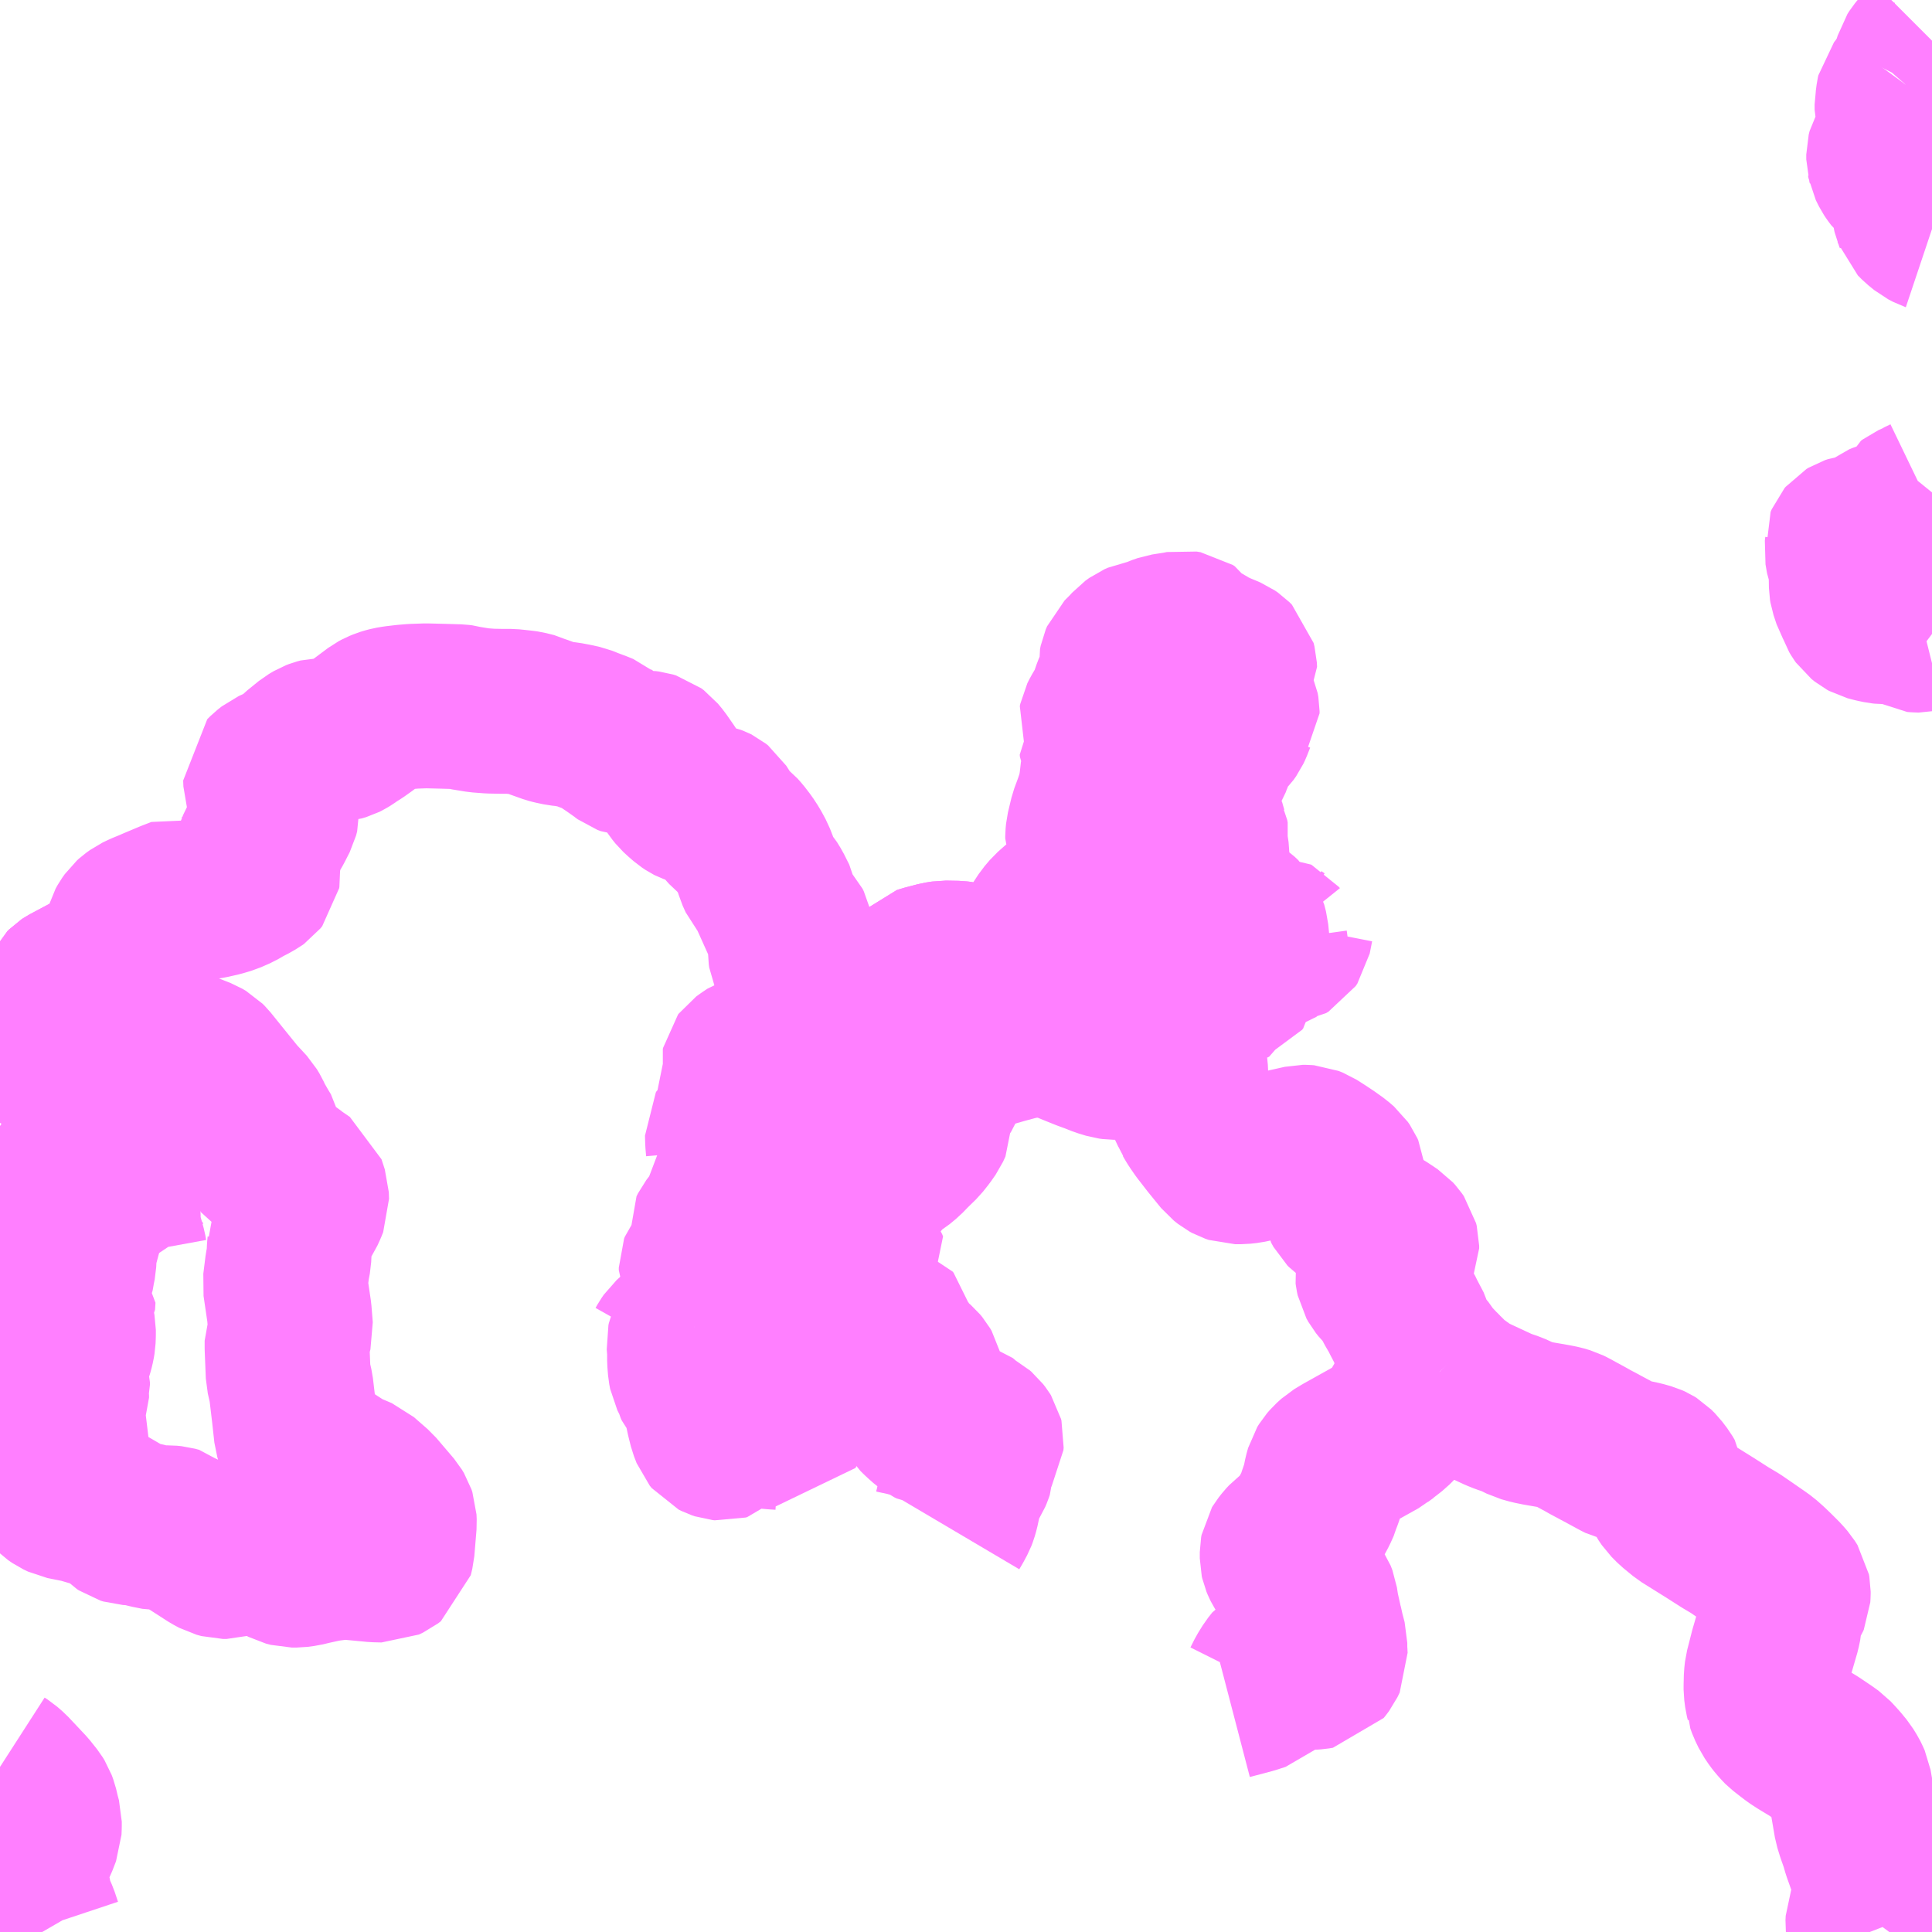 <?xml version="1.0" encoding="UTF-8"?>
<svg  xmlns="http://www.w3.org/2000/svg" xmlns:xlink="http://www.w3.org/1999/xlink" xmlns:go="http://purl.org/svgmap/profile" property="N07_001,N07_002,N07_003,N07_004,N07_005,N07_006,N07_007" viewBox="12972.656 -3339.844 8.789 8.789" go:dataArea="12972.65625 -3339.84375 8.7890625 8.7890625" >
<globalCoordinateSystem srsName="http://purl.org/crs/84" transform="matrix(100.0,0.0,0.0,-100.0,0.0,0.0)" />
<defs>
 <g id="p0" >
  <circle cx="0.0" cy="0.0" r="3" stroke="green" stroke-width="0.75" vector-effect="non-scaling-stroke" />
 </g>
</defs>
<g fill="none" fill-rule="evenodd" stroke="#FF00FF" stroke-width="0.75" opacity="0.5" vector-effect="non-scaling-stroke" stroke-linejoin="bevel" >
<path content="1,西肥自動車（株）,伊万里～松浦線・松浦～平戸線,24.9,17.5,15.5," xlink:title="1" d="M12981.162,-3331.055L12981.155,-3331.073L12981.153,-3331.09L12981.154,-3331.11L12981.159,-3331.123L12981.182,-3331.154L12981.188,-3331.164L12981.193,-3331.181L12981.195,-3331.191L12981.198,-3331.211L12981.198,-3331.24L12981.191,-3331.267L12981.165,-3331.353L12981.147,-3331.404L12981.138,-3331.429L12981.128,-3331.464L12981.115,-3331.501L12981.112,-3331.509L12981.1,-3331.548L12981.069,-3331.729L12981.061,-3331.747L12981.056,-3331.757L12981.04,-3331.783L12981.017,-3331.811L12980.999,-3331.831L12980.983,-3331.848L12980.958,-3331.866L12980.906,-3331.901L12980.853,-3331.933L12980.83,-3331.948L12980.824,-3331.952L12980.803,-3331.968L12980.771,-3331.993L12980.767,-3331.997L12980.749,-3332.017L12980.738,-3332.031L12980.721,-3332.056L12980.706,-3332.087L12980.698,-3332.109L12980.698,-3332.11L12980.694,-3332.126L12980.69,-3332.157L12980.69,-3332.176L12980.691,-3332.216L12980.694,-3332.243L12980.701,-3332.27L12980.717,-3332.333L12980.72,-3332.343L12980.745,-3332.429L12980.751,-3332.458L12980.754,-3332.507L12980.757,-3332.519L12980.76,-3332.526L12980.775,-3332.552L12980.787,-3332.571L12980.79,-3332.578L12980.791,-3332.594L12980.791,-3332.604L12980.789,-3332.615L12980.777,-3332.634L12980.757,-3332.657L12980.723,-3332.691L12980.698,-3332.715L12980.672,-3332.738L12980.651,-3332.753L12980.599,-3332.789L12980.551,-3332.822L12980.504,-3332.85L12980.432,-3332.896L12980.427,-3332.899L12980.323,-3332.964L12980.278,-3333.001L12980.253,-3333.026L12980.238,-3333.048L12980.233,-3333.058L12980.228,-3333.072L12980.224,-3333.104L12980.214,-3333.121L12980.192,-3333.15L12980.175,-3333.167L12980.167,-3333.172L12980.156,-3333.177L12980.124,-3333.186L12980.082,-3333.195L12980.036,-3333.206L12980.022,-3333.213L12980.009,-3333.22L12979.976,-3333.238L12979.89,-3333.284L12979.867,-3333.297L12979.832,-3333.316L12979.801,-3333.333L12979.783,-3333.342L12979.756,-3333.35L12979.731,-3333.355L12979.697,-3333.361L12979.656,-3333.368L12979.622,-3333.375L12979.586,-3333.385L12979.564,-3333.396L12979.531,-3333.411L12979.498,-3333.422L12979.473,-3333.432L12979.374,-3333.478L12979.347,-3333.491L12979.318,-3333.508L12979.268,-3333.544L12979.242,-3333.566L12979.23,-3333.579L12979.205,-3333.603"/>
<path content="1,西肥自動車（株）,伊万里～松浦線・松浦～平戸線,24.9,17.5,15.5," xlink:title="1" d="M12979.205,-3333.603L12979.157,-3333.555L12979.116,-3333.519L12979.105,-3333.512L12979.078,-3333.497L12979.072,-3333.492L12979.066,-3333.483L12979.061,-3333.474L12979.058,-3333.47L12979.051,-3333.454L12979.045,-3333.441L12979.033,-3333.417L12979.018,-3333.392L12979.003,-3333.374L12978.985,-3333.356L12978.966,-3333.341L12978.957,-3333.333L12978.954,-3333.331L12978.95,-3333.328L12978.932,-3333.315L12978.926,-3333.31L12978.77,-3333.223L12978.737,-3333.203L12978.716,-3333.184L12978.703,-3333.169L12978.695,-3333.156L12978.688,-3333.131L12978.679,-3333.086L12978.663,-3333.038L12978.658,-3333.025L12978.655,-3333.014L12978.654,-3333.01L12978.64,-3332.979L12978.617,-3332.936L12978.6,-3332.911L12978.579,-3332.883L12978.542,-3332.847L12978.53,-3332.838L12978.522,-3332.832L12978.509,-3332.818L12978.494,-3332.799L12978.491,-3332.794L12978.489,-3332.783L12978.489,-3332.755L12978.491,-3332.746L12978.496,-3332.734L12978.5,-3332.726L12978.505,-3332.718L12978.535,-3332.682L12978.555,-3332.665L12978.601,-3332.625L12978.616,-3332.611L12978.632,-3332.588L12978.64,-3332.567L12978.646,-3332.527L12978.664,-3332.446L12978.669,-3332.429L12978.671,-3332.416L12978.683,-3332.37L12978.683,-3332.345L12978.685,-3332.306L12978.675,-3332.285L12978.666,-3332.273L12978.658,-3332.263L12978.64,-3332.26L12978.625,-3332.259L12978.614,-3332.259L12978.593,-3332.262L12978.582,-3332.265L12978.561,-3332.273L12978.524,-3332.286L12978.506,-3332.29L12978.493,-3332.29L12978.484,-3332.287L12978.465,-3332.276L12978.446,-3332.252L12978.433,-3332.231L12978.425,-3332.218L12978.416,-3332.2L12978.407,-3332.182L12978.401,-3332.174L12978.389,-3332.163L12978.358,-3332.153L12978.349,-3332.15L12978.27,-3332.129L12978.247,-3332.123"/>
<path content="1,西肥自動車（株）,伊万里～松浦線・松浦～平戸線,24.9,17.5,15.5," xlink:title="1" d="M12979.205,-3333.603L12979.191,-3333.618L12979.156,-3333.655L12979.149,-3333.664L12979.138,-3333.682L12979.124,-3333.699L12979.101,-3333.728L12979.084,-3333.756L12979.076,-3333.78L12979.073,-3333.791L12979.04,-3333.854L12979.029,-3333.877L12979.015,-3333.899L12978.998,-3333.931L12978.988,-3333.95L12978.974,-3333.971L12978.954,-3333.992L12978.947,-3333.999L12978.935,-3334.014L12978.926,-3334.03L12978.923,-3334.044L12978.922,-3334.052L12978.925,-3334.07L12978.933,-3334.081L12978.969,-3334.111L12978.984,-3334.126L12978.995,-3334.145L12979.006,-3334.156L12979.01,-3334.165L12979.01,-3334.177L12979.007,-3334.189L12978.998,-3334.202L12978.988,-3334.213L12978.946,-3334.241L12978.872,-3334.286L12978.796,-3334.337L12978.785,-3334.345L12978.778,-3334.352L12978.767,-3334.372L12978.765,-3334.391L12978.765,-3334.425L12978.769,-3334.456L12978.767,-3334.485L12978.765,-3334.505L12978.761,-3334.514L12978.752,-3334.527L12978.73,-3334.546L12978.695,-3334.571L12978.683,-3334.579L12978.665,-3334.591L12978.626,-3334.616L12978.606,-3334.624L12978.593,-3334.625L12978.583,-3334.625L12978.485,-3334.603L12978.461,-3334.596L12978.425,-3334.586L12978.351,-3334.566L12978.332,-3334.562L12978.304,-3334.559L12978.274,-3334.559L12978.259,-3334.564L12978.248,-3334.57L12978.229,-3334.585L12978.172,-3334.655L12978.141,-3334.695L12978.127,-3334.713L12978.107,-3334.742L12978.097,-3334.758L12978.092,-3334.767L12978.088,-3334.773L12978.083,-3334.786L12978.068,-3334.818L12978.065,-3334.829L12978.058,-3334.864L12978.053,-3334.899L12978.049,-3334.983L12978.039,-3335.051L12978.036,-3335.068L12978.027,-3335.084L12978.02,-3335.091L12978.007,-3335.102L12978.001,-3335.106L12977.979,-3335.117L12977.972,-3335.119L12977.941,-3335.124L12977.925,-3335.124L12977.91,-3335.122L12977.895,-3335.116L12977.877,-3335.106L12977.864,-3335.097L12977.854,-3335.086L12977.842,-3335.076L12977.786,-3335.042L12977.77,-3335.037L12977.753,-3335.034L12977.721,-3335.034L12977.706,-3335.036L12977.67,-3335.047L12977.632,-3335.062L12977.599,-3335.074L12977.564,-3335.088L12977.51,-3335.11L12977.494,-3335.117L12977.453,-3335.139L12977.435,-3335.149L12977.407,-3335.172L12977.376,-3335.207L12977.306,-3335.296L12977.277,-3335.333L12977.271,-3335.339L12977.228,-3335.385L12977.213,-3335.397L12977.194,-3335.408L12977.169,-3335.418L12977.136,-3335.427L12977.063,-3335.451L12977.027,-3335.46L12977.011,-3335.462L12976.953,-3335.463L12976.927,-3335.459L12976.866,-3335.443L12976.854,-3335.439L12976.842,-3335.427L12976.704,-3335.187L12976.634,-3335.212L12976.566,-3335.24L12976.418,-3335.295L12976.395,-3335.307L12976.38,-3335.319L12976.352,-3335.345L12976.332,-3335.374L12976.313,-3335.396L12976.305,-3335.409L12976.285,-3335.438L12976.26,-3335.479L12976.254,-3335.492L12976.252,-3335.507L12976.252,-3335.539L12976.254,-3335.552L12976.254,-3335.563L12976.255,-3335.572L12976.256,-3335.577L12976.254,-3335.604L12976.25,-3335.622L12976.244,-3335.634L12976.23,-3335.649L12976.205,-3335.673L12976.195,-3335.686L12976.184,-3335.743L12976.16,-3335.791L12976.144,-3335.817L12976.117,-3335.848L12976.103,-3335.879L12976.101,-3335.886L12976.096,-3335.903L12976.082,-3335.939L12976.062,-3335.976L12976.043,-3336.005L12976.02,-3336.035L12976.004,-3336.053L12975.98,-3336.072L12975.964,-3336.09L12975.942,-3336.119L12975.916,-3336.16L12975.906,-3336.168L12975.904,-3336.169L12975.891,-3336.174L12975.871,-3336.178L12975.813,-3336.194L12975.802,-3336.198L12975.8,-3336.199L12975.785,-3336.209L12975.762,-3336.229L12975.747,-3336.243L12975.734,-3336.259L12975.711,-3336.294L12975.684,-3336.335L12975.652,-3336.381L12975.633,-3336.404L12975.621,-3336.413L12975.608,-3336.417L12975.592,-3336.419L12975.579,-3336.418L12975.536,-3336.413L12975.521,-3336.414L12975.505,-3336.42L12975.494,-3336.428L12975.492,-3336.43L12975.448,-3336.461L12975.408,-3336.488L12975.395,-3336.499L12975.373,-3336.508L12975.333,-3336.523L12975.303,-3336.535L12975.267,-3336.543L12975.235,-3336.549L12975.206,-3336.552L12975.173,-3336.559L12975.158,-3336.563L12975.102,-3336.583L12975.086,-3336.591L12975.05,-3336.6L12975.036,-3336.602L12975,-3336.606L12974.98,-3336.608L12974.938,-3336.608L12974.886,-3336.609L12974.834,-3336.613L12974.773,-3336.623L12974.759,-3336.627L12974.743,-3336.629L12974.675,-3336.631L12974.594,-3336.633L12974.536,-3336.631L12974.5,-3336.628L12974.457,-3336.623L12974.433,-3336.619L12974.418,-3336.615L12974.405,-3336.611L12974.388,-3336.604L12974.373,-3336.596L12974.309,-3336.548L12974.278,-3336.526L12974.254,-3336.511L12974.237,-3336.499L12974.224,-3336.491L12974.214,-3336.486L12974.194,-3336.48L12974.178,-3336.479L12974.143,-3336.477L12974.12,-3336.477L12974.105,-3336.473L12974.092,-3336.468L12974.07,-3336.455L12974.017,-3336.412L12973.995,-3336.39L12973.978,-3336.375L12973.97,-3336.369L12973.958,-3336.364L12973.951,-3336.36L12973.942,-3336.356L12973.919,-3336.346L12973.897,-3336.336L12973.878,-3336.321L12973.864,-3336.307L12973.865,-3336.28L12973.869,-3336.267L12973.879,-3336.247L12973.912,-3336.19L12973.917,-3336.174L12973.918,-3336.157L12973.913,-3336.138L12973.889,-3336.091L12973.856,-3336.034L12973.827,-3335.974L12973.821,-3335.954L12973.82,-3335.936L12973.824,-3335.909L12973.829,-3335.889L12973.829,-3335.884L12973.83,-3335.871L12973.829,-3335.865L12973.825,-3335.86L12973.821,-3335.855L12973.814,-3335.85L12973.784,-3335.833L12973.771,-3335.827L12973.733,-3335.805L12973.692,-3335.787L12973.655,-3335.776L12973.611,-3335.766L12973.547,-3335.756L12973.522,-3335.754L12973.504,-3335.753L12973.487,-3335.753L12973.48,-3335.755L12973.436,-3335.738L12973.36,-3335.706L12973.349,-3335.701L12973.31,-3335.685L12973.285,-3335.673L12973.267,-3335.66L12973.257,-3335.651L12973.245,-3335.634L12973.236,-3335.618L12973.232,-3335.603L12973.232,-3335.586L12973.232,-3335.546L12973.229,-3335.541L12973.218,-3335.524L12973.197,-3335.499L12973.165,-3335.465L12973.144,-3335.447L12973.123,-3335.435L12973.113,-3335.431L12973.077,-3335.412L12972.968,-3335.354L12972.962,-3335.35L12972.955,-3335.343L12972.951,-3335.335L12972.937,-3335.284L12972.932,-3335.274L12972.926,-3335.264L12972.908,-3335.251L12972.825,-3335.219L12972.815,-3335.213L12972.798,-3335.198L12972.796,-3335.194L12972.762,-3335.134L12972.741,-3335.094L12972.725,-3335.079L12972.702,-3335.048L12972.693,-3335.04L12972.664,-3335.017L12972.656,-3335.012"/>
<path content="1,西肥自動車（株）,佐世保～菰田～世知原線,15.0,15.0,14.0," xlink:title="1" d="M12972.848,-3331.055L12972.837,-3331.074L12972.822,-3331.119L12972.811,-3331.144L12972.797,-3331.178L12972.772,-3331.301L12972.763,-3331.35L12972.763,-3331.372L12972.766,-3331.383L12972.784,-3331.411L12972.801,-3331.436L12972.817,-3331.468L12972.834,-3331.512L12972.835,-3331.537L12972.835,-3331.557L12972.828,-3331.583L12972.819,-3331.621L12972.812,-3331.64L12972.804,-3331.653L12972.773,-3331.692L12972.694,-3331.776L12972.67,-3331.797L12972.656,-3331.806"/>
<path content="1,西肥自動車（株）,福島港内循環線,8.0,8.0,8.0," xlink:title="1" d="M12981.445,-3336.96L12981.429,-3336.972L12981.418,-3336.978L12981.407,-3336.979L12981.399,-3336.977L12981.374,-3336.978L12981.361,-3336.979L12981.351,-3336.985L12981.34,-3336.994L12981.324,-3337.01L12981.31,-3337.025L12981.305,-3337.03L12981.293,-3337.033L12981.28,-3337.031L12981.278,-3337.03L12981.27,-3337.027L12981.256,-3337.021L12981.243,-3337.018L12981.233,-3337.016L12981.222,-3337.016L12981.212,-3337.017L12981.198,-3337.02L12981.188,-3337.022L12981.172,-3337.026L12981.157,-3337.03L12981.146,-3337.036L12981.131,-3337.048L12981.126,-3337.055L12981.117,-3337.07L12981.108,-3337.097L12981.094,-3337.122L12981.08,-3337.164L12981.078,-3337.176L12981.077,-3337.238L12981.075,-3337.264L12981.071,-3337.282L12981.064,-3337.301L12981.057,-3337.341L12981.059,-3337.358L12981.057,-3337.371L12981.062,-3337.383L12981.067,-3337.389L12981.077,-3337.395L12981.083,-3337.397L12981.092,-3337.4L12981.119,-3337.403L12981.156,-3337.406L12981.169,-3337.419L12981.18,-3337.429L12981.213,-3337.454L12981.225,-3337.459L12981.241,-3337.464L12981.272,-3337.469L12981.317,-3337.477L12981.326,-3337.489L12981.343,-3337.529L12981.347,-3337.539L12981.355,-3337.545L12981.386,-3337.559L12981.39,-3337.562L12981.419,-3337.576L12981.428,-3337.583L12981.445,-3337.604M12981.445,-3338.802L12981.442,-3338.803L12981.419,-3338.815L12981.392,-3338.837L12981.373,-3338.856L12981.371,-3338.862L12981.368,-3338.869L12981.366,-3338.878L12981.365,-3338.886L12981.363,-3338.97L12981.362,-3338.977L12981.354,-3338.991L12981.341,-3339.004L12981.332,-3339.017L12981.313,-3339.023L12981.308,-3339.027L12981.304,-3339.03L12981.286,-3339.045L12981.274,-3339.061L12981.266,-3339.073L12981.252,-3339.101L12981.25,-3339.112L12981.248,-3339.119L12981.248,-3339.141L12981.252,-3339.157L12981.262,-3339.174L12981.296,-3339.222L12981.299,-3339.234L12981.301,-3339.247L12981.303,-3339.285L12981.299,-3339.305L12981.292,-3339.321L12981.286,-3339.345L12981.286,-3339.356L12981.286,-3339.369L12981.288,-3339.38L12981.292,-3339.411L12981.294,-3339.42L12981.305,-3339.434L12981.324,-3339.46"/>
<path content="1,西肥自動車（株）,福島港内循環線,8.0,8.0,8.0," xlink:title="1" d="M12981.324,-3339.46L12981.345,-3339.464L12981.375,-3339.474L12981.39,-3339.486L12981.402,-3339.5L12981.41,-3339.513L12981.416,-3339.538L12981.421,-3339.546L12981.445,-3339.568"/>
<path content="1,西肥自動車（株）,福島港内循環線,8.0,8.0,8.0," xlink:title="1" d="M12981.445,-3339.659L12981.444,-3339.658L12981.403,-3339.614L12981.385,-3339.592L12981.376,-3339.578L12981.372,-3339.564L12981.367,-3339.534L12981.356,-3339.512L12981.338,-3339.476L12981.324,-3339.46"/>
<path content="1,（有）松浦観光バス,今福地区循環,6.0,0.0,0.0," xlink:title="1" d="M12976.97,-3332.896L12976.983,-3332.918L12976.998,-3332.946L12977.003,-3332.959L12977.009,-3332.98L12977.015,-3333.008L12977.021,-3333.035L12977.027,-3333.061L12977.033,-3333.085L12977.039,-3333.098L12977.054,-3333.117L12977.066,-3333.136L12977.072,-3333.15L12977.076,-3333.162L12977.077,-3333.191L12977.077,-3333.219L12977.082,-3333.231L12977.087,-3333.237L12977.109,-3333.26L12977.12,-3333.278L12977.121,-3333.29L12977.119,-3333.298L12977.114,-3333.306L12977.104,-3333.319L12977.097,-3333.325L12977.072,-3333.339L12977.05,-3333.354L12977.033,-3333.37L12977.028,-3333.374L12977.021,-3333.376L12977.007,-3333.376L12976.978,-3333.372L12976.946,-3333.367L12976.927,-3333.363L12976.91,-3333.362L12976.902,-3333.363L12976.892,-3333.368L12976.878,-3333.378L12976.86,-3333.394L12976.847,-3333.406L12976.835,-3333.418L12976.828,-3333.429L12976.823,-3333.448L12976.821,-3333.462L12976.821,-3333.479L12976.829,-3333.494L12976.838,-3333.505L12976.847,-3333.519L12976.853,-3333.533L12976.854,-3333.548L12976.853,-3333.561L12976.848,-3333.58L12976.843,-3333.601L12976.836,-3333.613L12976.826,-3333.625L12976.811,-3333.638L12976.781,-3333.662L12976.776,-3333.667L12976.768,-3333.675L12976.756,-3333.683L12976.73,-3333.702L12976.718,-3333.715L12976.702,-3333.738L12976.699,-3333.745L12976.699,-3333.759L12976.704,-3333.809L12976.702,-3333.816L12976.701,-3333.82L12976.697,-3333.825L12976.69,-3333.827L12976.68,-3333.829L12976.673,-3333.83L12976.667,-3333.828L12976.653,-3333.822L12976.615,-3333.798L12976.577,-3333.778L12976.56,-3333.774L12976.551,-3333.774L12976.547,-3333.777L12976.545,-3333.78L12976.548,-3333.788L12976.557,-3333.796L12976.591,-3333.819L12976.595,-3333.825L12976.595,-3333.829L12976.594,-3333.831L12976.59,-3333.835L12976.584,-3333.838L12976.578,-3333.841L12976.573,-3333.843L12976.56,-3333.847L12976.55,-3333.85L12976.537,-3333.85L12976.515,-3333.846L12976.482,-3333.843L12976.472,-3333.847L12976.461,-3333.859L12976.447,-3333.876L12976.443,-3333.882"/>
<path content="1,（有）松浦観光バス,今福地区循環,6.0,0.0,0.0," xlink:title="1" d="M12975.677,-3333.702L12975.692,-3333.71L12975.701,-3333.726L12975.712,-3333.742L12975.732,-3333.76L12975.789,-3333.797L12975.809,-3333.811L12975.815,-3333.808"/>
<path content="1,（有）松浦観光バス,今福地区循環,6.0,0.0,0.0," xlink:title="1" d="M12975.815,-3333.808L12975.819,-3333.8L12975.818,-3333.792L12975.809,-3333.775L12975.797,-3333.756L12975.792,-3333.744L12975.79,-3333.735L12975.793,-3333.697L12975.793,-3333.654L12975.796,-3333.617L12975.8,-3333.596L12975.807,-3333.582L12975.817,-3333.566L12975.819,-3333.556L12975.821,-3333.548L12975.826,-3333.537L12975.843,-3333.517L12975.857,-3333.501L12975.862,-3333.488L12975.864,-3333.477L12975.869,-3333.454L12975.873,-3333.426L12975.879,-3333.398L12975.89,-3333.354L12975.902,-3333.323L12975.911,-3333.312L12975.923,-3333.306L12975.935,-3333.302L12975.945,-3333.301L12975.952,-3333.303L12975.962,-3333.313L12975.972,-3333.327L12975.977,-3333.365L12975.983,-3333.379L12975.992,-3333.389L12976.005,-3333.395L12976.046,-3333.401L12976.058,-3333.397L12976.1,-3333.366L12976.107,-3333.36L12976.117,-3333.358L12976.156,-3333.354L12976.177,-3333.352L12976.208,-3333.35L12976.22,-3333.348L12976.225,-3333.357L12976.23,-3333.366L12976.233,-3333.376L12976.234,-3333.385L12976.234,-3333.401L12976.195,-3333.461L12976.187,-3333.479L12976.186,-3333.492L12976.188,-3333.505L12976.195,-3333.519L12976.208,-3333.534L12976.239,-3333.575L12976.262,-3333.605L12976.281,-3333.635L12976.29,-3333.653L12976.295,-3333.671L12976.294,-3333.709L12976.298,-3333.725L12976.304,-3333.742L12976.314,-3333.748L12976.329,-3333.752L12976.368,-3333.748L12976.391,-3333.749L12976.416,-3333.751L12976.429,-3333.753L12976.433,-3333.76L12976.43,-3333.771L12976.416,-3333.794L12976.406,-3333.809L12976.406,-3333.821L12976.413,-3333.851L12976.421,-3333.861L12976.432,-3333.873L12976.439,-3333.879L12976.443,-3333.882"/>
<path content="1,（有）松浦観光バス,今福地区循環,6.0,0.0,0.0," xlink:title="1" d="M12975.815,-3333.808L12975.821,-3333.832L12975.834,-3333.865L12975.84,-3333.898L12975.843,-3333.925L12975.849,-3333.962L12975.853,-3333.994L12975.856,-3334.013L12975.859,-3334.03L12975.856,-3334.041L12975.853,-3334.051L12975.846,-3334.066L12975.846,-3334.077L12975.849,-3334.085L12975.853,-3334.09L12975.871,-3334.104L12975.893,-3334.12L12975.897,-3334.126L12975.9,-3334.134L12975.903,-3334.148L12975.903,-3334.172L12975.898,-3334.193L12975.889,-3334.217L12975.887,-3334.234L12975.894,-3334.248L12975.924,-3334.287L12975.94,-3334.309L12975.955,-3334.341L12975.96,-3334.36L12975.973,-3334.39L12975.983,-3334.408L12975.989,-3334.416L12975.997,-3334.423L12976.004,-3334.427L12976.012,-3334.429L12976.059,-3334.429L12976.066,-3334.432L12976.071,-3334.439L12976.077,-3334.455L12976.085,-3334.475L12976.089,-3334.494L12976.087,-3334.502L12976.084,-3334.506L12976.078,-3334.51L12976.074,-3334.513L12976.058,-3334.517L12976.028,-3334.52L12976.022,-3334.522L12976.018,-3334.527L12976.008,-3334.541L12975.995,-3334.549L12975.976,-3334.561L12975.969,-3334.57L12975.966,-3334.579L12975.958,-3334.602L12975.967,-3334.607L12975.969,-3334.61L12975.969,-3334.616L12975.966,-3334.651L12975.965,-3334.688L12975.969,-3334.695L12975.973,-3334.697L12975.979,-3334.699L12975.987,-3334.701L12975.995,-3334.702L12976.004,-3334.702L12976.014,-3334.704L12976.018,-3334.705L12976.023,-3334.709L12976.041,-3334.736L12976.044,-3334.742L12976.05,-3334.749L12976.058,-3334.758L12976.074,-3334.775L12976.087,-3334.787L12976.091,-3334.792L12976.091,-3334.799L12976.091,-3334.806L12976.09,-3334.81L12976.089,-3334.813L12976.085,-3334.817L12976.081,-3334.822L12976.065,-3334.834L12976.058,-3334.838L12976.049,-3334.842L12976.04,-3334.845L12976.022,-3334.85L12976,-3334.855L12975.995,-3334.857L12975.991,-3334.86L12975.99,-3334.864L12975.989,-3334.868L12975.992,-3334.872L12975.995,-3334.875L12975.999,-3334.878L12976.005,-3334.879L12976.013,-3334.879L12976.023,-3334.876L12976.041,-3334.869L12976.053,-3334.866L12976.058,-3334.866L12976.06,-3334.867L12976.062,-3334.869L12976.062,-3334.871L12976.062,-3334.876L12976.06,-3334.896L12976.06,-3334.91L12976.061,-3334.917L12976.065,-3334.922L12976.071,-3334.925L12976.077,-3334.926L12976.084,-3334.926L12976.092,-3334.925L12976.097,-3334.924L12976.1,-3334.921L12976.104,-3334.915L12976.108,-3334.905L12976.112,-3334.899L12976.116,-3334.896L12976.12,-3334.895L12976.127,-3334.896L12976.132,-3334.898L12976.134,-3334.901L12976.135,-3334.909L12976.135,-3334.928L12976.131,-3334.939L12976.128,-3334.946L12976.12,-3334.953L12976.102,-3334.96L12976.059,-3334.977L12976.048,-3334.983L12976.043,-3334.988L12976.04,-3334.993L12976.039,-3334.998L12976.04,-3335.003L12976.043,-3335.007L12976.061,-3335.02L12976.082,-3335.034L12976.124,-3335.048L12976.132,-3335.052L12976.141,-3335.056L12976.148,-3335.062L12976.154,-3335.074L12976.161,-3335.089L12976.164,-3335.094L12976.17,-3335.099L12976.176,-3335.103L12976.184,-3335.104L12976.191,-3335.104L12976.2,-3335.104L12976.205,-3335.101L12976.21,-3335.097L12976.219,-3335.088L12976.231,-3335.076L12976.24,-3335.069L12976.246,-3335.067L12976.253,-3335.067L12976.259,-3335.068L12976.265,-3335.07L12976.272,-3335.076L12976.299,-3335.102L12976.327,-3335.133L12976.332,-3335.142L12976.334,-3335.151L12976.335,-3335.185L12976.334,-3335.219L12976.334,-3335.238L12976.341,-3335.26L12976.343,-3335.287L12976.346,-3335.315L12976.352,-3335.345L12976.38,-3335.319L12976.395,-3335.307L12976.418,-3335.295L12976.566,-3335.24L12976.634,-3335.212L12976.704,-3335.187"/>
<path content="1,（有）松浦観光バス,今福地区循環,6.0,0.0,0.0," xlink:title="1" d="M12976.443,-3333.882L12976.435,-3333.903L12976.371,-3334.025L12976.363,-3334.043L12976.365,-3334.062L12976.37,-3334.068L12976.378,-3334.073L12976.393,-3334.078L12976.404,-3334.078L12976.415,-3334.074L12976.439,-3334.055L12976.458,-3334.044L12976.469,-3334.041L12976.483,-3334.041L12976.505,-3334.043L12976.552,-3334.053L12976.566,-3334.055L12976.575,-3334.06L12976.588,-3334.07L12976.598,-3334.08L12976.594,-3334.09L12976.588,-3334.099L12976.578,-3334.107L12976.57,-3334.11L12976.56,-3334.112L12976.55,-3334.11L12976.533,-3334.1L12976.513,-3334.09L12976.495,-3334.087L12976.48,-3334.09L12976.466,-3334.097L12976.457,-3334.104L12976.446,-3334.115L12976.437,-3334.13L12976.425,-3334.152L12976.415,-3334.164L12976.409,-3334.167L12976.387,-3334.168L12976.358,-3334.171L12976.349,-3334.177L12976.345,-3334.183L12976.346,-3334.198L12976.35,-3334.206L12976.364,-3334.214L12976.381,-3334.214L12976.392,-3334.213L12976.406,-3334.212L12976.417,-3334.208L12976.43,-3334.201L12976.464,-3334.18L12976.473,-3334.179L12976.48,-3334.179L12976.488,-3334.181L12976.497,-3334.185L12976.506,-3334.191L12976.51,-3334.2L12976.513,-3334.209L12976.515,-3334.23L12976.517,-3334.25L12976.523,-3334.259L12976.538,-3334.274L12976.566,-3334.302L12976.57,-3334.311L12976.57,-3334.325L12976.56,-3334.356L12976.561,-3334.365L12976.586,-3334.403L12976.635,-3334.467L12976.663,-3334.502L12976.687,-3334.532L12976.695,-3334.538L12976.708,-3334.546L12976.737,-3334.564L12976.766,-3334.588L12976.793,-3334.616L12976.834,-3334.656L12976.857,-3334.685L12976.878,-3334.715L12976.889,-3334.739L12976.888,-3334.768L12976.888,-3334.801L12976.889,-3334.825L12976.893,-3334.839L12976.9,-3334.85L12976.907,-3334.857L12976.924,-3334.873L12976.94,-3334.898L12976.956,-3334.937L12976.961,-3334.956L12976.964,-3334.99L12976.957,-3335.001L12976.893,-3335.104"/>
<path content="1,（有）松浦観光バス,今福地区循環,6.0,0.0,0.0," xlink:title="1" d="M12977.197,-3334.872L12977.229,-3334.94L12977.039,-3335.034"/>
<path content="1,（有）松浦観光バス,今福地区循環,6.0,0.0,0.0," xlink:title="1" d="M12977.039,-3335.034L12976.928,-3335.087L12976.893,-3335.104"/>
<path content="1,（有）松浦観光バス,今福地区循環,6.0,0.0,0.0," xlink:title="1" d="M12977.039,-3335.034L12977.074,-3335.055L12977.109,-3335.073L12977.147,-3335.086L12977.22,-3335.107L12977.276,-3335.122L12977.299,-3335.127L12977.33,-3335.135L12977.343,-3335.139L12977.358,-3335.144L12977.391,-3335.157L12977.425,-3335.18L12977.452,-3335.193L12977.488,-3335.21L12977.511,-3335.213L12977.527,-3335.211L12977.54,-3335.196L12977.554,-3335.177L12977.567,-3335.171L12977.576,-3335.17L12977.586,-3335.17L12977.709,-3335.191L12977.743,-3335.197L12977.757,-3335.2L12977.77,-3335.203L12977.801,-3335.22L12977.823,-3335.236L12977.836,-3335.244L12977.845,-3335.249L12977.868,-3335.258L12977.901,-3335.272L12977.947,-3335.292L12977.962,-3335.299L12977.98,-3335.301L12978.028,-3335.302L12978.071,-3335.323L12978.081,-3335.327L12978.092,-3335.327L12978.13,-3335.327L12978.139,-3335.329L12978.15,-3335.336L12978.176,-3335.362L12978.182,-3335.366L12978.186,-3335.367L12978.194,-3335.366L12978.211,-3335.36L12978.226,-3335.356L12978.232,-3335.356L12978.237,-3335.359L12978.24,-3335.366L12978.246,-3335.38L12978.291,-3335.399L12978.296,-3335.405L12978.298,-3335.44L12978.301,-3335.444L12978.308,-3335.453L12978.324,-3335.468"/>
<path content="1,（有）松浦観光バス,今福地区循環,6.0,0.0,0.0," xlink:title="1" d="M12976.893,-3335.104L12976.87,-3335.115L12976.857,-3335.122L12976.818,-3335.138L12976.704,-3335.187"/>
<path content="1,（有）松浦観光バス,今福地区循環,6.0,0.0,0.0," xlink:title="1" d="M12976.704,-3335.187L12976.842,-3335.427L12976.854,-3335.439L12976.866,-3335.443L12976.927,-3335.459L12976.953,-3335.463L12977.011,-3335.462L12977.027,-3335.46L12977.063,-3335.451L12977.136,-3335.427L12977.194,-3335.454L12977.245,-3335.476L12977.308,-3335.514L12977.352,-3335.536L12977.366,-3335.553L12977.377,-3335.582L12977.396,-3335.623L12977.421,-3335.661L12977.444,-3335.688L12977.479,-3335.719L12977.493,-3335.729L12977.519,-3335.743L12977.535,-3335.75L12977.56,-3335.757L12977.586,-3335.762L12977.636,-3335.768L12977.653,-3335.772L12977.664,-3335.777L12977.691,-3335.802L12977.715,-3335.821L12977.733,-3335.835L12977.739,-3335.847L12977.741,-3335.857L12977.737,-3335.87L12977.728,-3335.882L12977.66,-3335.943L12977.607,-3336.022L12977.604,-3336.03L12977.604,-3336.04L12977.606,-3336.061L12977.622,-3336.128L12977.642,-3336.182L12977.659,-3336.234L12977.666,-3336.276L12977.669,-3336.3L12977.673,-3336.335L12977.679,-3336.35L12977.692,-3336.371L12977.695,-3336.384L12977.693,-3336.395L12977.684,-3336.409L12977.675,-3336.426L12977.669,-3336.438L12977.668,-3336.448L12977.674,-3336.455L12977.697,-3336.464L12977.707,-3336.468L12977.711,-3336.474L12977.709,-3336.483L12977.696,-3336.51L12977.668,-3336.547L12977.663,-3336.558L12977.665,-3336.568L12977.674,-3336.586L12977.69,-3336.613L12977.71,-3336.647L12977.717,-3336.673L12977.726,-3336.699L12977.739,-3336.73L12977.752,-3336.755L12977.757,-3336.772L12977.757,-3336.796L12977.755,-3336.818L12977.758,-3336.833L12977.764,-3336.847L12977.778,-3336.861L12977.797,-3336.88L12977.813,-3336.898L12977.831,-3336.911L12977.847,-3336.918L12977.871,-3336.922L12977.888,-3336.927L12977.907,-3336.932L12977.929,-3336.942L12977.955,-3336.951L12977.987,-3336.956L12978.013,-3336.96L12978.038,-3336.965L12978.056,-3336.962L12978.065,-3336.956L12978.07,-3336.948L12978.074,-3336.94L12978.084,-3336.929L12978.103,-3336.918L12978.128,-3336.905L12978.156,-3336.887L12978.2,-3336.867L12978.222,-3336.858L12978.243,-3336.849L12978.256,-3336.84L12978.268,-3336.828L12978.272,-3336.812L12978.273,-3336.792L12978.256,-3336.764L12978.246,-3336.746L12978.241,-3336.735L12978.239,-3336.723L12978.24,-3336.703L12978.248,-3336.685L12978.257,-3336.669L12978.27,-3336.65L12978.281,-3336.626L12978.284,-3336.609L12978.284,-3336.599L12978.277,-3336.59L12978.268,-3336.582L12978.262,-3336.567L12978.253,-3336.544L12978.246,-3336.529L12978.234,-3336.512L12978.219,-3336.497L12978.203,-3336.486L12978.194,-3336.475L12978.187,-3336.467L12978.184,-3336.455L12978.176,-3336.424L12978.168,-3336.408L12978.161,-3336.392L12978.151,-3336.363L12978.139,-3336.344L12978.124,-3336.319L12978.112,-3336.288L12978.108,-3336.274L12978.097,-3336.246L12978.09,-3336.219L12978.081,-3336.174L12978.079,-3336.155L12978.078,-3336.139L12978.084,-3336.126L12978.096,-3336.119L12978.11,-3336.117L12978.121,-3336.107L12978.127,-3336.096L12978.131,-3336.081L12978.139,-3336.054L12978.143,-3336.046L12978.145,-3336.035L12978.143,-3336.024L12978.14,-3336.012L12978.14,-3336.003L12978.144,-3335.985L12978.148,-3335.93L12978.149,-3335.917L12978.147,-3335.894L12978.144,-3335.874L12978.141,-3335.858L12978.135,-3335.836L12978.129,-3335.82L12978.127,-3335.811L12978.127,-3335.804L12978.127,-3335.796L12978.132,-3335.787L12978.15,-3335.771L12978.247,-3335.703L12978.288,-3335.674L12978.305,-3335.658L12978.317,-3335.635L12978.325,-3335.604L12978.33,-3335.552L12978.324,-3335.468"/>
<path content="1,（有）松浦観光バス,今福地区循環,6.0,0.0,0.0," xlink:title="1" d="M12978.324,-3335.468L12978.346,-3335.491L12978.354,-3335.496L12978.363,-3335.5L12978.373,-3335.502L12978.383,-3335.502L12978.395,-3335.504L12978.404,-3335.506L12978.41,-3335.511L12978.414,-3335.516L12978.416,-3335.523L12978.411,-3335.559L12978.413,-3335.567L12978.416,-3335.57L12978.425,-3335.574L12978.439,-3335.576L12978.451,-3335.576L12978.455,-3335.574L12978.459,-3335.569L12978.474,-3335.559L12978.483,-3335.557L12978.499,-3335.559L12978.511,-3335.566L12978.519,-3335.578L12978.53,-3335.634"/>
<path content="1,（有）松浦観光バス,調川地区循環,6.0,0.0,0.0," xlink:title="1" d="M12973.023,-3334.706L12973.047,-3334.669L12973.062,-3334.64L12973.081,-3334.596L12973.092,-3334.575L12973.098,-3334.566L12973.118,-3334.544L12973.138,-3334.53L12973.146,-3334.512L12973.153,-3334.497L12973.16,-3334.475L12973.169,-3334.452L12973.173,-3334.431L12973.179,-3334.406L12973.187,-3334.375L12973.192,-3334.356L12973.194,-3334.301L12973.193,-3334.25L12973.197,-3334.237L12973.205,-3334.216L12973.221,-3334.158L12973.225,-3334.136L12973.238,-3334.115L12973.255,-3334.091L12973.269,-3334.07L12973.287,-3334.053"/>
<path content="1,（有）松浦観光バス,調川地区循環,6.0,0.0,0.0," xlink:title="1" d="M12973.023,-3334.706L12973.04,-3334.751L12973.038,-3334.761L12973.037,-3334.791L12973.034,-3334.811L12973.029,-3334.841L12973.02,-3334.876L12973.011,-3334.901L12972.993,-3334.932L12972.98,-3334.947L12972.963,-3334.965L12972.949,-3334.979L12972.933,-3334.995L12972.915,-3335.015L12972.89,-3335.033L12972.86,-3335.05L12972.841,-3335.064L12972.823,-3335.074L12972.781,-3335.089L12972.741,-3335.094L12972.762,-3335.134L12972.796,-3335.194L12972.798,-3335.198L12972.815,-3335.213L12972.825,-3335.219L12972.908,-3335.251L12972.926,-3335.264L12972.932,-3335.274L12972.937,-3335.284L12972.951,-3335.335L12972.955,-3335.343L12972.962,-3335.35L12972.968,-3335.354L12973.077,-3335.412L12973.069,-3335.366L12973.059,-3335.335L12973.052,-3335.316L12973.046,-3335.299L12973.046,-3335.258L12973.041,-3335.245L12973.033,-3335.235L12973.025,-3335.23L12972.978,-3335.216L12972.944,-3335.204L12972.924,-3335.192L12972.915,-3335.181L12972.91,-3335.167L12972.908,-3335.152L12972.908,-3335.142L12972.911,-3335.136L12972.913,-3335.132L12972.916,-3335.13L12972.92,-3335.128L12972.927,-3335.127L12972.933,-3335.129L12972.939,-3335.132L12972.951,-3335.14L12972.987,-3335.162L12973.005,-3335.168L12973.022,-3335.171L12973.05,-3335.174L12973.064,-3335.172L12973.081,-3335.167L12973.113,-3335.146L12973.136,-3335.139L12973.15,-3335.137L12973.171,-3335.125L12973.185,-3335.107L12973.204,-3335.091L12973.23,-3335.079L12973.247,-3335.075L12973.257,-3335.082L12973.259,-3335.09L12973.259,-3335.099L12973.257,-3335.107L12973.22,-3335.164L12973.219,-3335.172L12973.224,-3335.176L12973.232,-3335.178L12973.242,-3335.175L12973.254,-3335.167L12973.298,-3335.132L12973.337,-3335.11L12973.356,-3335.105L12973.39,-3335.102L12973.414,-3335.094L12973.427,-3335.086L12973.455,-3335.068L12973.54,-3335.034L12973.568,-3335.023L12973.585,-3335.013L12973.595,-3335.003L12973.624,-3334.967L12973.725,-3334.842L12973.754,-3334.811L12973.776,-3334.787L12973.788,-3334.767L12973.8,-3334.741L12973.827,-3334.694L12973.841,-3334.671L12973.844,-3334.657L12973.844,-3334.634L12973.844,-3334.607L12973.849,-3334.59L12973.859,-3334.573L12973.884,-3334.535L12973.903,-3334.525L12973.931,-3334.52L12973.95,-3334.514L12973.97,-3334.501L12973.987,-3334.487L12974.035,-3334.454L12974.05,-3334.408L12974.051,-3334.378L12974.043,-3334.358L12974.032,-3334.334L12974.012,-3334.303L12973.991,-3334.269L12973.978,-3334.239L12973.97,-3334.224L12973.973,-3334.201L12973.974,-3334.185L12973.972,-3334.163L12973.97,-3334.12L12973.963,-3334.083L12973.953,-3334.003L12973.972,-3333.874L12973.978,-3333.799L12973.969,-3333.764L12973.962,-3333.745L12973.962,-3333.712L12973.967,-3333.588L12973.98,-3333.531L12973.994,-3333.413L12974.004,-3333.322L12974.007,-3333.312L12974.013,-3333.298L12974.022,-3333.285L12974.048,-3333.266L12974.12,-3333.211L12974.22,-3333.146L12974.27,-3333.125L12974.291,-3333.116L12974.308,-3333.101L12974.355,-3333.06L12974.436,-3332.965L12974.445,-3332.95L12974.449,-3332.938L12974.45,-3332.916L12974.44,-3332.795L12974.433,-3332.766L12974.42,-3332.756L12974.401,-3332.747L12974.362,-3332.748L12974.236,-3332.76L12974.206,-3332.759L12974.171,-3332.755L12974.134,-3332.75L12974.07,-3332.736L12974.037,-3332.728L12974.006,-3332.724L12973.983,-3332.724L12973.96,-3332.73L12973.939,-3332.741L12973.866,-3332.791L12973.848,-3332.801L12973.833,-3332.806L12973.808,-3332.804L12973.779,-3332.796L12973.734,-3332.78L12973.706,-3332.769L12973.686,-3332.763L12973.671,-3332.763L12973.649,-3332.769L12973.623,-3332.783L12973.519,-3332.85L12973.472,-3332.872L12973.469,-3332.881L12973.462,-3332.887L12973.444,-3332.892L12973.424,-3332.894L12973.377,-3332.893L12973.332,-3332.902L12973.306,-3332.909L12973.284,-3332.913L12973.254,-3332.916L12973.236,-3332.917L12973.223,-3332.921L12973.214,-3332.927L12973.202,-3332.939L12973.189,-3332.952L12973.181,-3332.961L12973.17,-3332.969L12973.148,-3332.979L12973.116,-3332.99L12973.076,-3333.002L12973.025,-3333.017L12972.98,-3333.026L12972.945,-3333.033L12972.924,-3333.043L12972.905,-3333.056L12972.894,-3333.067L12972.88,-3333.086L12972.874,-3333.105L12972.865,-3333.124L12972.856,-3333.142L12972.852,-3333.156L12972.85,-3333.171L12972.855,-3333.187L12972.86,-3333.2L12972.869,-3333.213L12972.88,-3333.223L12972.891,-3333.229L12972.902,-3333.232L12972.921,-3333.24L12972.936,-3333.252L12972.946,-3333.265L12972.96,-3333.285L12972.966,-3333.3L12972.968,-3333.312L12972.965,-3333.319L12972.959,-3333.324L12972.936,-3333.327L12972.922,-3333.334L12972.915,-3333.342L12972.914,-3333.355L12972.919,-3333.374L12972.919,-3333.399L12972.921,-3333.424L12972.927,-3333.44L12972.943,-3333.46L12972.956,-3333.478L12972.959,-3333.486L12972.959,-3333.496L12972.957,-3333.513L12972.959,-3333.527L12972.963,-3333.544L12972.963,-3333.556L12972.961,-3333.563L12972.956,-3333.57L12972.943,-3333.575L12972.926,-3333.581L12972.917,-3333.585L12972.912,-3333.592L12972.912,-3333.613L12972.923,-3333.624L12972.949,-3333.652L12972.959,-3333.668L12972.969,-3333.679L12972.977,-3333.695L12972.981,-3333.708L12972.986,-3333.729L12972.989,-3333.747L12972.99,-3333.773L12972.99,-3333.794L12972.987,-3333.81L12972.979,-3333.822L12972.965,-3333.843L12972.958,-3333.857L12972.958,-3333.866L12972.959,-3333.873L12972.965,-3333.88L12972.978,-3333.895L12972.987,-3333.909L12972.989,-3333.941L12972.98,-3333.95L12972.958,-3333.963L12972.949,-3333.973L12972.943,-3333.981L12972.943,-3333.988L12972.947,-3333.997L12972.964,-3334.015L12972.976,-3334.027L12972.981,-3334.038L12972.987,-3334.072L12972.992,-3334.097L12972.993,-3334.118L12972.987,-3334.146L12972.985,-3334.164L12972.987,-3334.179L12972.992,-3334.189L12973.001,-3334.202L12973.017,-3334.221L12973.026,-3334.232L12973.03,-3334.239L12973.03,-3334.247L12973.027,-3334.26L12973.016,-3334.302L12973.005,-3334.331L12972.992,-3334.354L12972.988,-3334.367L12972.985,-3334.397L12972.982,-3334.447L12972.979,-3334.475L12972.969,-3334.513L12972.959,-3334.543L12972.947,-3334.565L12972.932,-3334.586L12972.921,-3334.598L12972.913,-3334.615L12972.907,-3334.633L12972.907,-3334.652L12972.906,-3334.675L12972.902,-3334.691L12972.895,-3334.704L12972.89,-3334.715L12972.967,-3334.713L12972.998,-3334.712L12973.023,-3334.706"/>
</g>
</svg>

